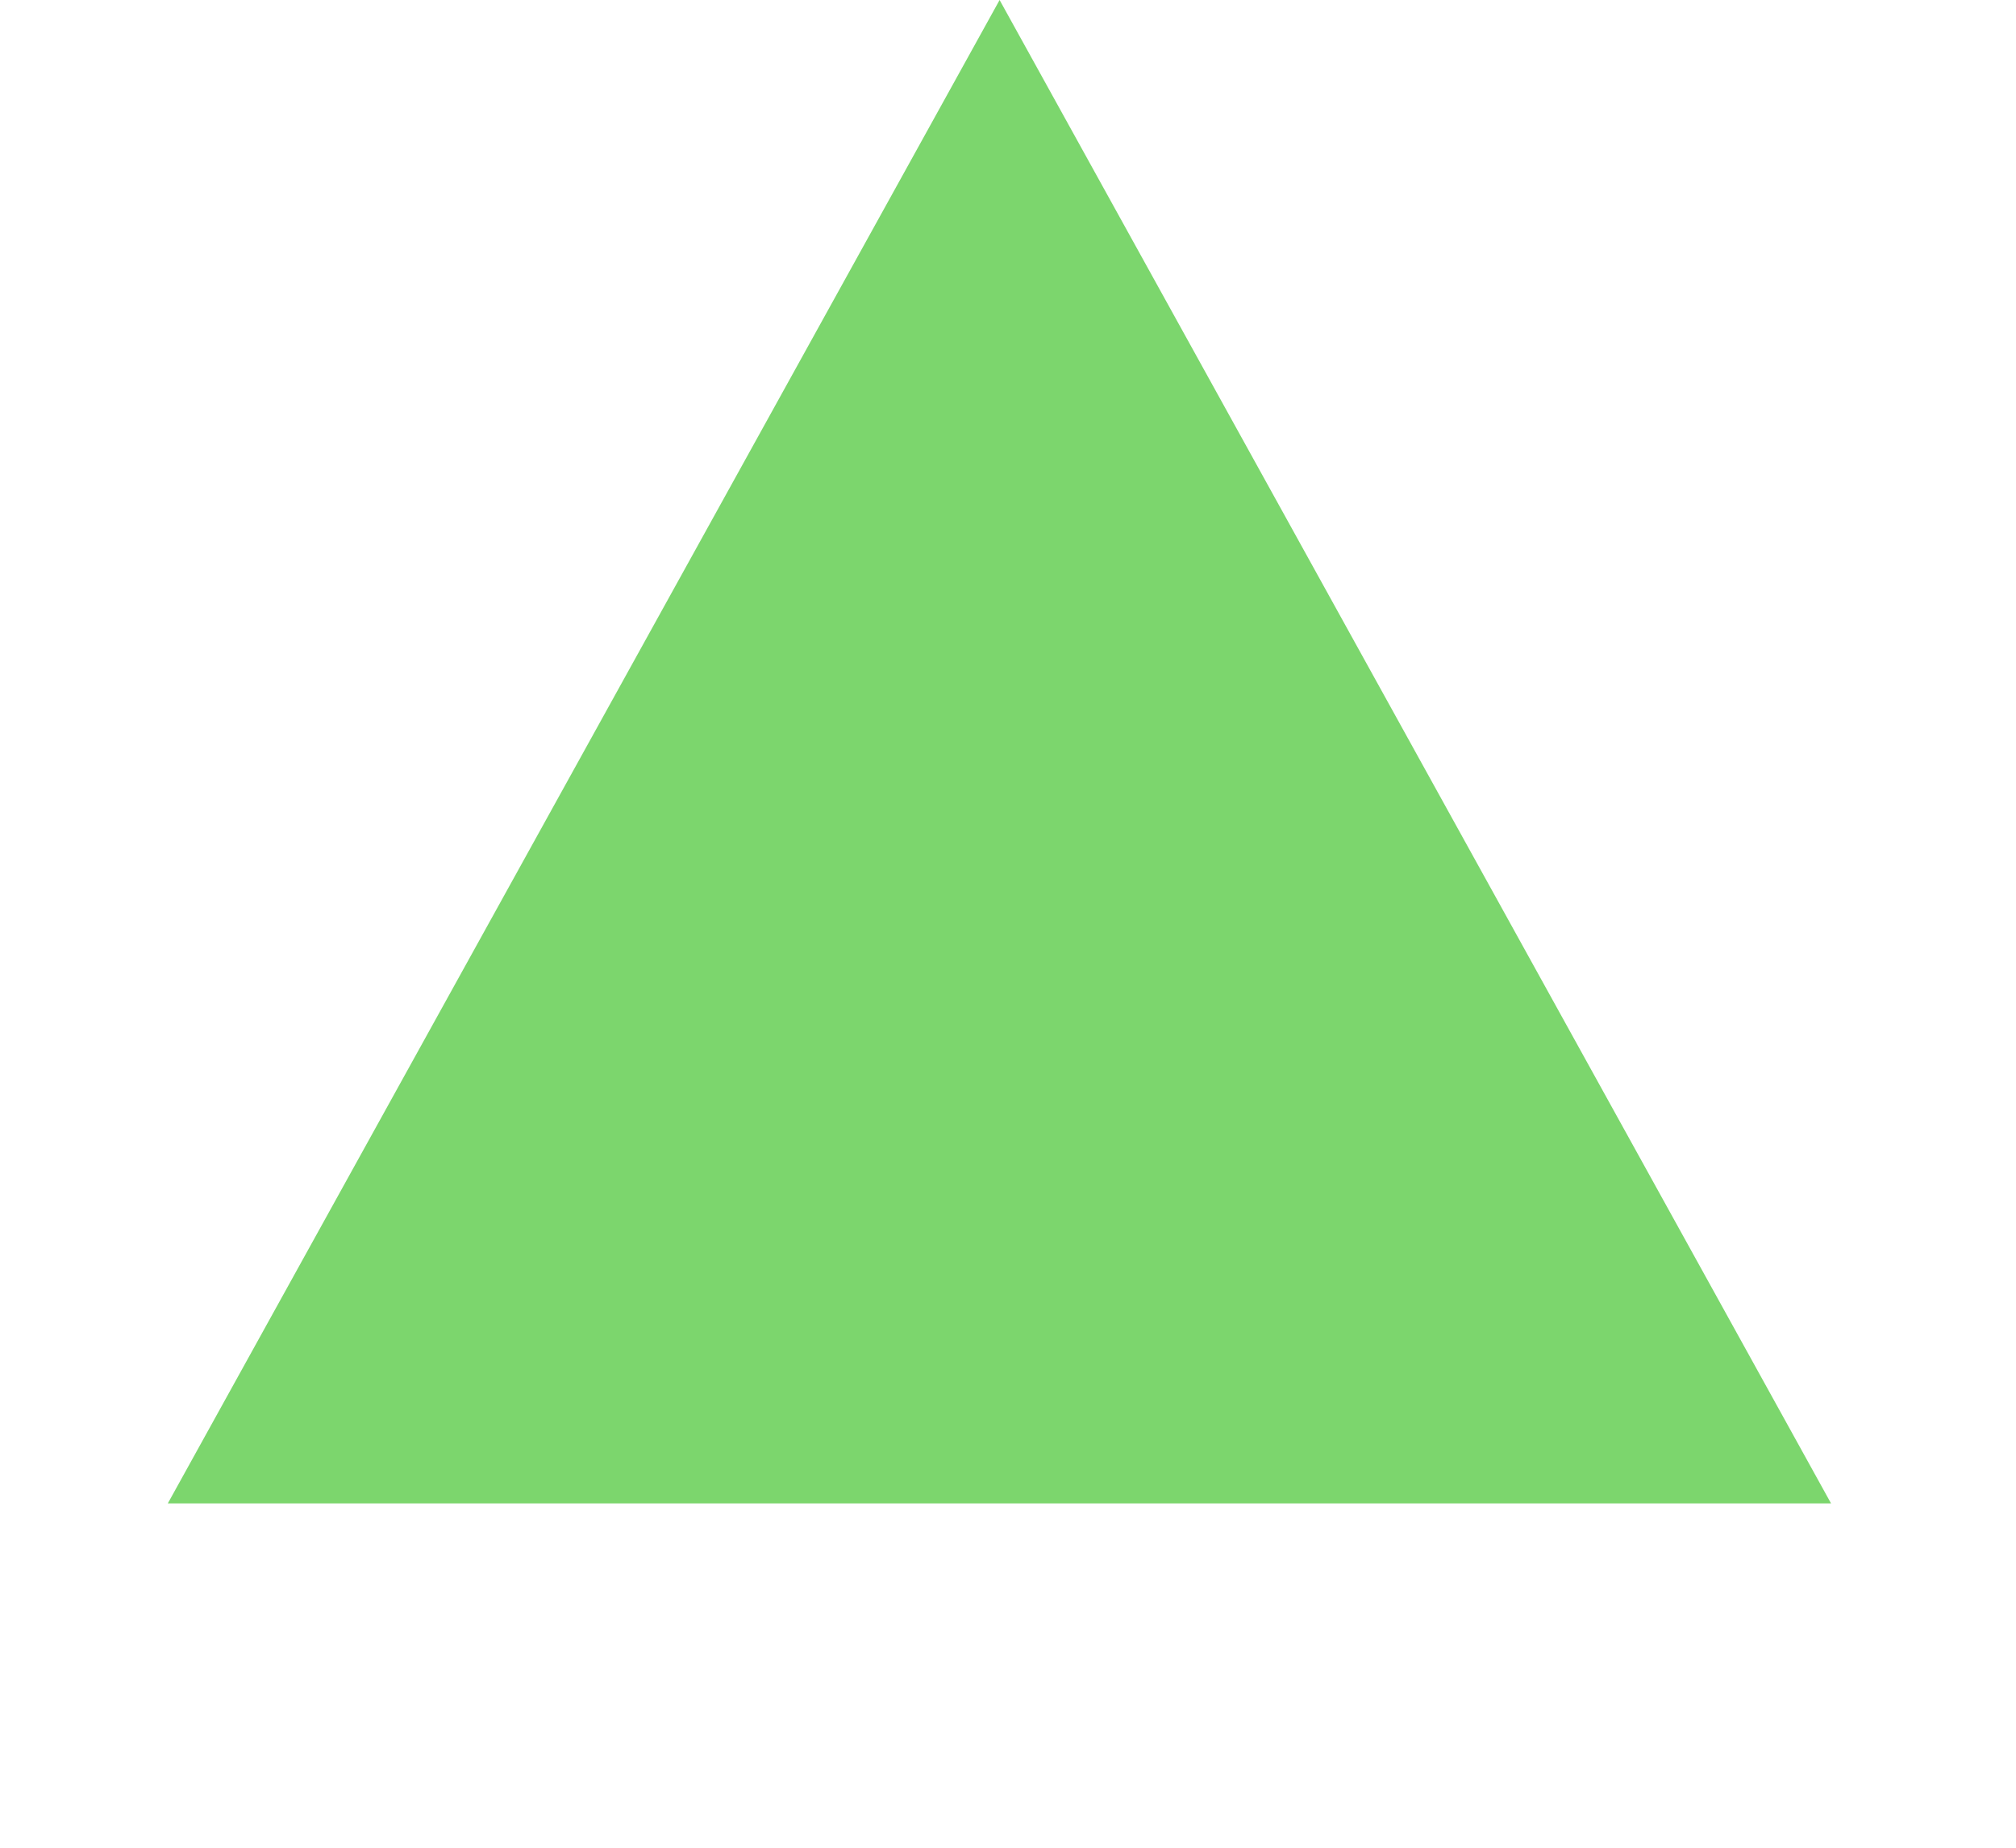 <svg xmlns="http://www.w3.org/2000/svg" xmlns:xlink="http://www.w3.org/1999/xlink" style="width: 100%; height: 100%" viewBox="0 0 12 11" preserveAspectRatio="none" width="12" height="11"><defs><svg width="12" height="11" fill="none" xmlns="http://www.w3.org/2000/svg" id="svg7243040_244"><g clip-path="url(#svg7243040_244_a)" fill="none"><path d="m5.95 0 4.949 8.95h-9.9L5.95 0Z" fill="#7CD66D"></path></g><defs><clipPath id="svg7243040_244_a"><path fill="#fff" d="M0 0h12v11H0z"></path></clipPath></defs></svg></defs><use href="#svg7243040_244"></use></svg>